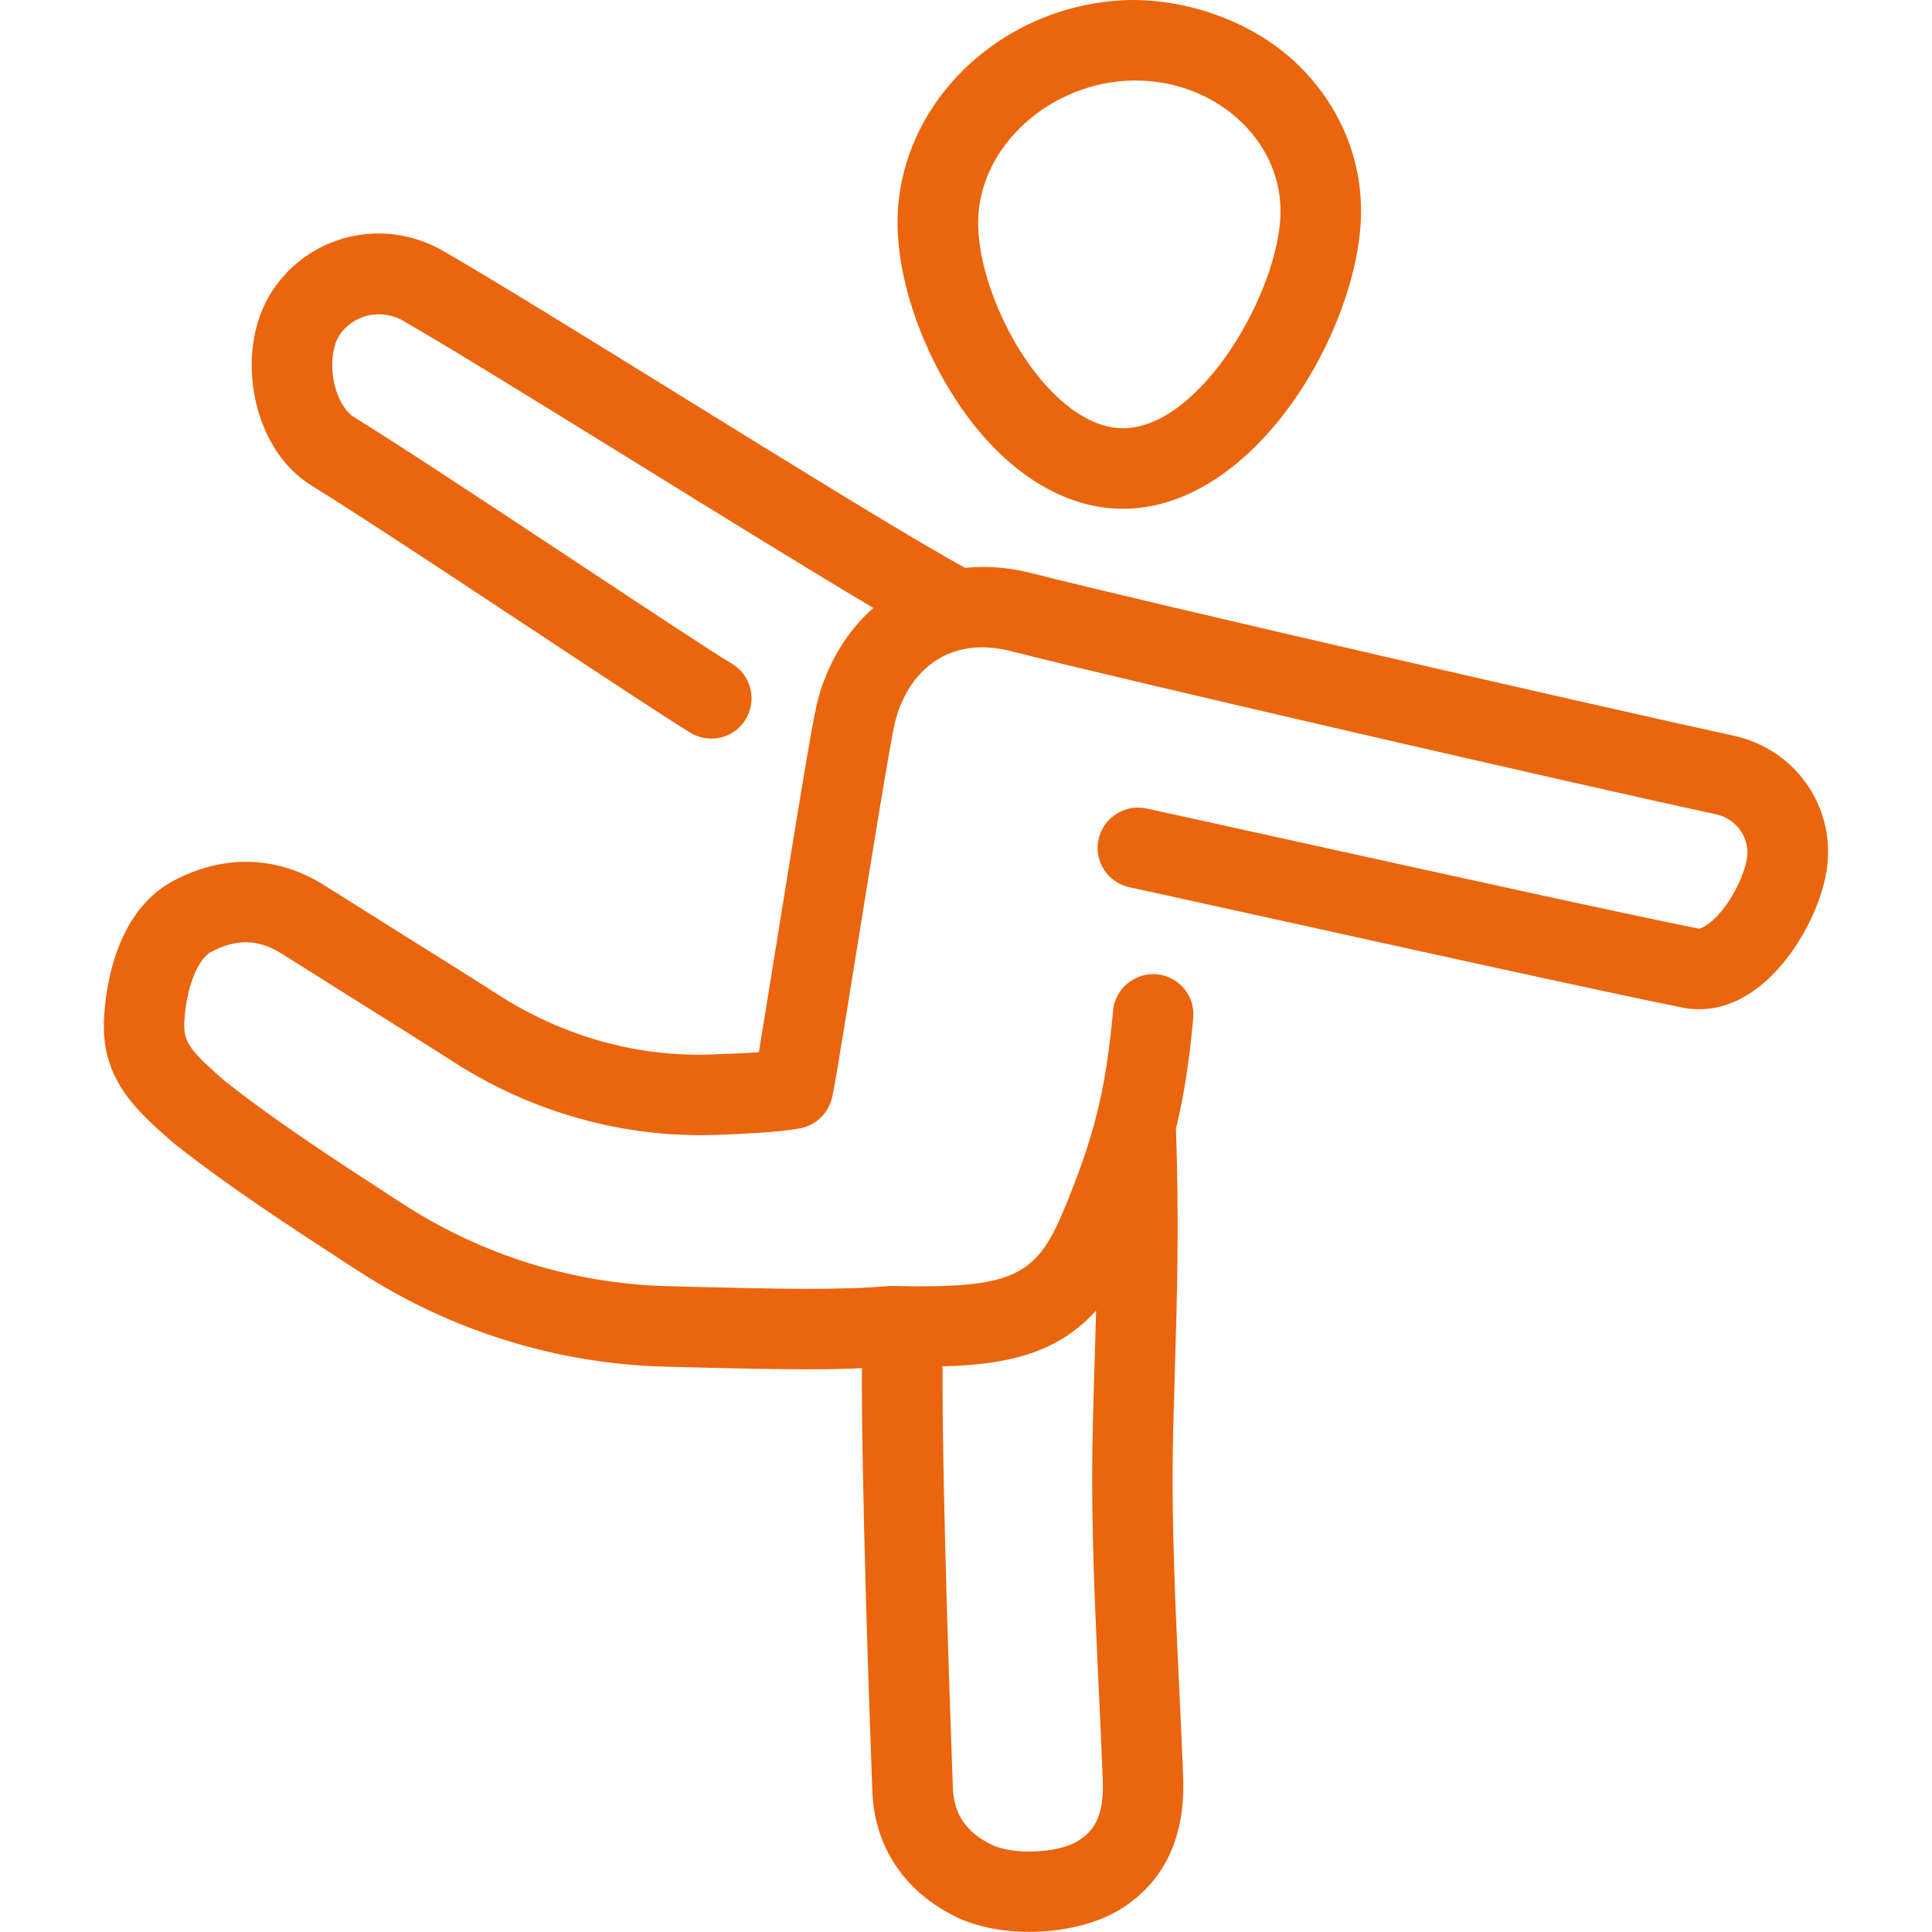 <?xml version="1.0" encoding="utf-8"?>
<!-- Generator: Adobe Illustrator 25.1.0, SVG Export Plug-In . SVG Version: 6.00 Build 0)  -->
<svg version="1.1" xmlns="http://www.w3.org/2000/svg" xmlns:xlink="http://www.w3.org/1999/xlink" x="0px" y="0px"
	 viewBox="0 0 24 24" style="enable-background:new 0 0 24 24;" xml:space="preserve">
<style type="text/css">
	.st0{fill:#EA650D;}
</style>
<g id="Layer_1">
</g>
<g id="PICTOS">
	<g>
		<path class="st0" d="M13.949,6.32h0.025c1.632-0.023,2.903-2.23,2.933-3.65c0.013-0.683-0.253-1.333-0.75-1.833
			c-0.54-0.544-1.348-0.837-2.092-0.837c-1.578,0.021-2.886,1.241-2.915,2.717
			c-0.018,0.932,0.493,2.136,1.214,2.861C12.848,6.064,13.396,6.32,13.949,6.32z M14.079,1
			C14.089,1,14.098,1,14.107,1c0.51,0,0.997,0.197,1.341,0.543c0.304,0.306,0.467,0.699,0.459,1.107
			c-0.019,0.971-0.989,2.657-1.946,2.67h-0.011c-0.356,0-0.673-0.242-0.876-0.447
			c-0.531-0.533-0.936-1.472-0.923-2.136C12.169,1.81,13.052,1.015,14.079,1z"/>
		<path class="st0" d="M21.527,9.137c-1.538-0.332-7.357-1.67-8.712-2.017c-0.284-0.073-0.561-0.092-0.826-0.066
			C11.351,6.707,9.857,5.783,8.412,4.889C7.229,4.157,6.09,3.453,5.499,3.114C4.756,2.688,3.82,2.918,3.366,3.639
			c-0.23,0.365-0.299,0.873-0.186,1.36c0.107,0.459,0.353,0.826,0.693,1.035c0.531,0.326,1.682,1.087,2.72,1.773
			C7.498,8.405,8.317,8.946,8.58,9.104C8.66,9.152,8.749,9.175,8.836,9.175c0.17,0,0.335-0.086,0.429-0.243
			c0.142-0.237,0.065-0.544-0.171-0.686C8.836,8.092,8.032,7.56,7.145,6.973c-1.048-0.693-2.211-1.462-2.748-1.792
			C4.291,5.116,4.198,4.96,4.154,4.771C4.103,4.55,4.126,4.309,4.212,4.172C4.375,3.912,4.73,3.826,5.001,3.981
			c0.585,0.336,1.713,1.034,2.885,1.758c1.083,0.67,2.192,1.356,2.963,1.813
			c-0.336,0.298-0.582,0.706-0.7,1.188c-0.063,0.258-0.241,1.351-0.485,2.868
			c-0.095,0.589-0.182,1.132-0.237,1.463c-0.133,0.01-0.314,0.019-0.558,0.027C7.922,13.138,7,12.876,6.193,12.36
			C5.797,12.106,5.399,11.857,5,11.608l-0.964-0.606c-0.587-0.374-1.257-0.394-1.885-0.058
			c-0.755,0.403-0.849,1.435-0.86,1.741c-0.026,0.736,0.413,1.12,0.869,1.517
			c0.681,0.54,1.437,1.031,2.167,1.506l0.121,0.078c1.15,0.749,2.479,1.161,3.842,1.192l0.279,0.007
			c0.559,0.014,1.056,0.025,1.491,0.025c0.237,0,0.449-0.005,0.648-0.014c-0,0.002-0.001,0.004-0.001,0.006
			c-0.006,1.404,0.088,4.134,0.129,5.241c0.025,0.693,0.393,1.25,1.036,1.567c0.256,0.126,0.582,0.188,0.913,0.188
			c0.42,0,0.848-0.099,1.148-0.29c0.534-0.34,0.791-0.887,0.765-1.624c-0.015-0.391-0.033-0.781-0.052-1.173
			c-0.045-0.95-0.091-1.933-0.077-2.889c0.005-0.331,0.016-0.667,0.026-1.018
			c0.026-0.843,0.055-1.8,0.013-2.982c0.101-0.419,0.167-0.849,0.215-1.376
			c0.025-0.275-0.178-0.518-0.452-0.543c-0.273-0.024-0.519,0.177-0.544,0.453
			c-0.09,0.987-0.234,1.569-0.619,2.492c-0.343,0.821-0.65,0.963-2.147,0.926
			c-0.613,0.056-1.433,0.037-2.469,0.011l-0.28-0.007c-1.177-0.027-2.325-0.383-3.319-1.03l-0.122-0.079
			c-0.711-0.462-1.447-0.94-2.086-1.447c-0.403-0.352-0.504-0.467-0.496-0.702
			c0.015-0.417,0.158-0.801,0.332-0.894c0.315-0.168,0.593-0.16,0.877,0.02l0.97,0.61
			c0.396,0.248,0.791,0.495,1.184,0.747c0.981,0.626,2.114,0.936,3.249,0.895c0.52-0.019,0.853-0.045,1.044-0.083
			c0.183-0.036,0.33-0.171,0.383-0.35c0.027-0.092,0.078-0.394,0.32-1.898
			c0.173-1.076,0.411-2.55,0.469-2.789c0.086-0.354,0.279-0.636,0.541-0.793c0.255-0.152,0.56-0.183,0.907-0.095
			c1.398,0.358,7.164,1.684,8.749,2.025c0.268,0.057,0.435,0.308,0.384,0.57c-0.033,0.168-0.145,0.432-0.32,0.642
			c-0.146,0.175-0.263,0.212-0.275,0.209c-0.921-0.183-3.517-0.756-5.258-1.14
			c-0.782-0.173-1.394-0.308-1.606-0.353c-0.266-0.056-0.535,0.114-0.593,0.386
			c-0.058,0.27,0.115,0.535,0.386,0.593c0.212,0.045,0.819,0.179,1.598,0.351c1.749,0.386,4.354,0.961,5.279,1.145
			c0.435,0.084,0.872-0.109,1.238-0.55c0.257-0.309,0.461-0.726,0.532-1.088
			C22.84,10.075,22.333,9.31,21.527,9.137z M13.616,16.281c-0.006,0.24-0.013,0.471-0.02,0.694
			c-0.011,0.356-0.021,0.697-0.026,1.035c-0.014,0.986,0.033,1.984,0.078,2.949
			c0.019,0.388,0.037,0.775,0.051,1.163c0.018,0.473-0.135,0.637-0.302,0.743
			c-0.245,0.158-0.812,0.183-1.081,0.05c-0.315-0.155-0.468-0.38-0.479-0.707
			c-0.041-1.102-0.134-3.814-0.128-5.201c0-0.012-0.006-0.022-0.007-0.034
			C12.496,16.954,13.128,16.82,13.616,16.281z"/>
	</g>
</g>
</svg>
